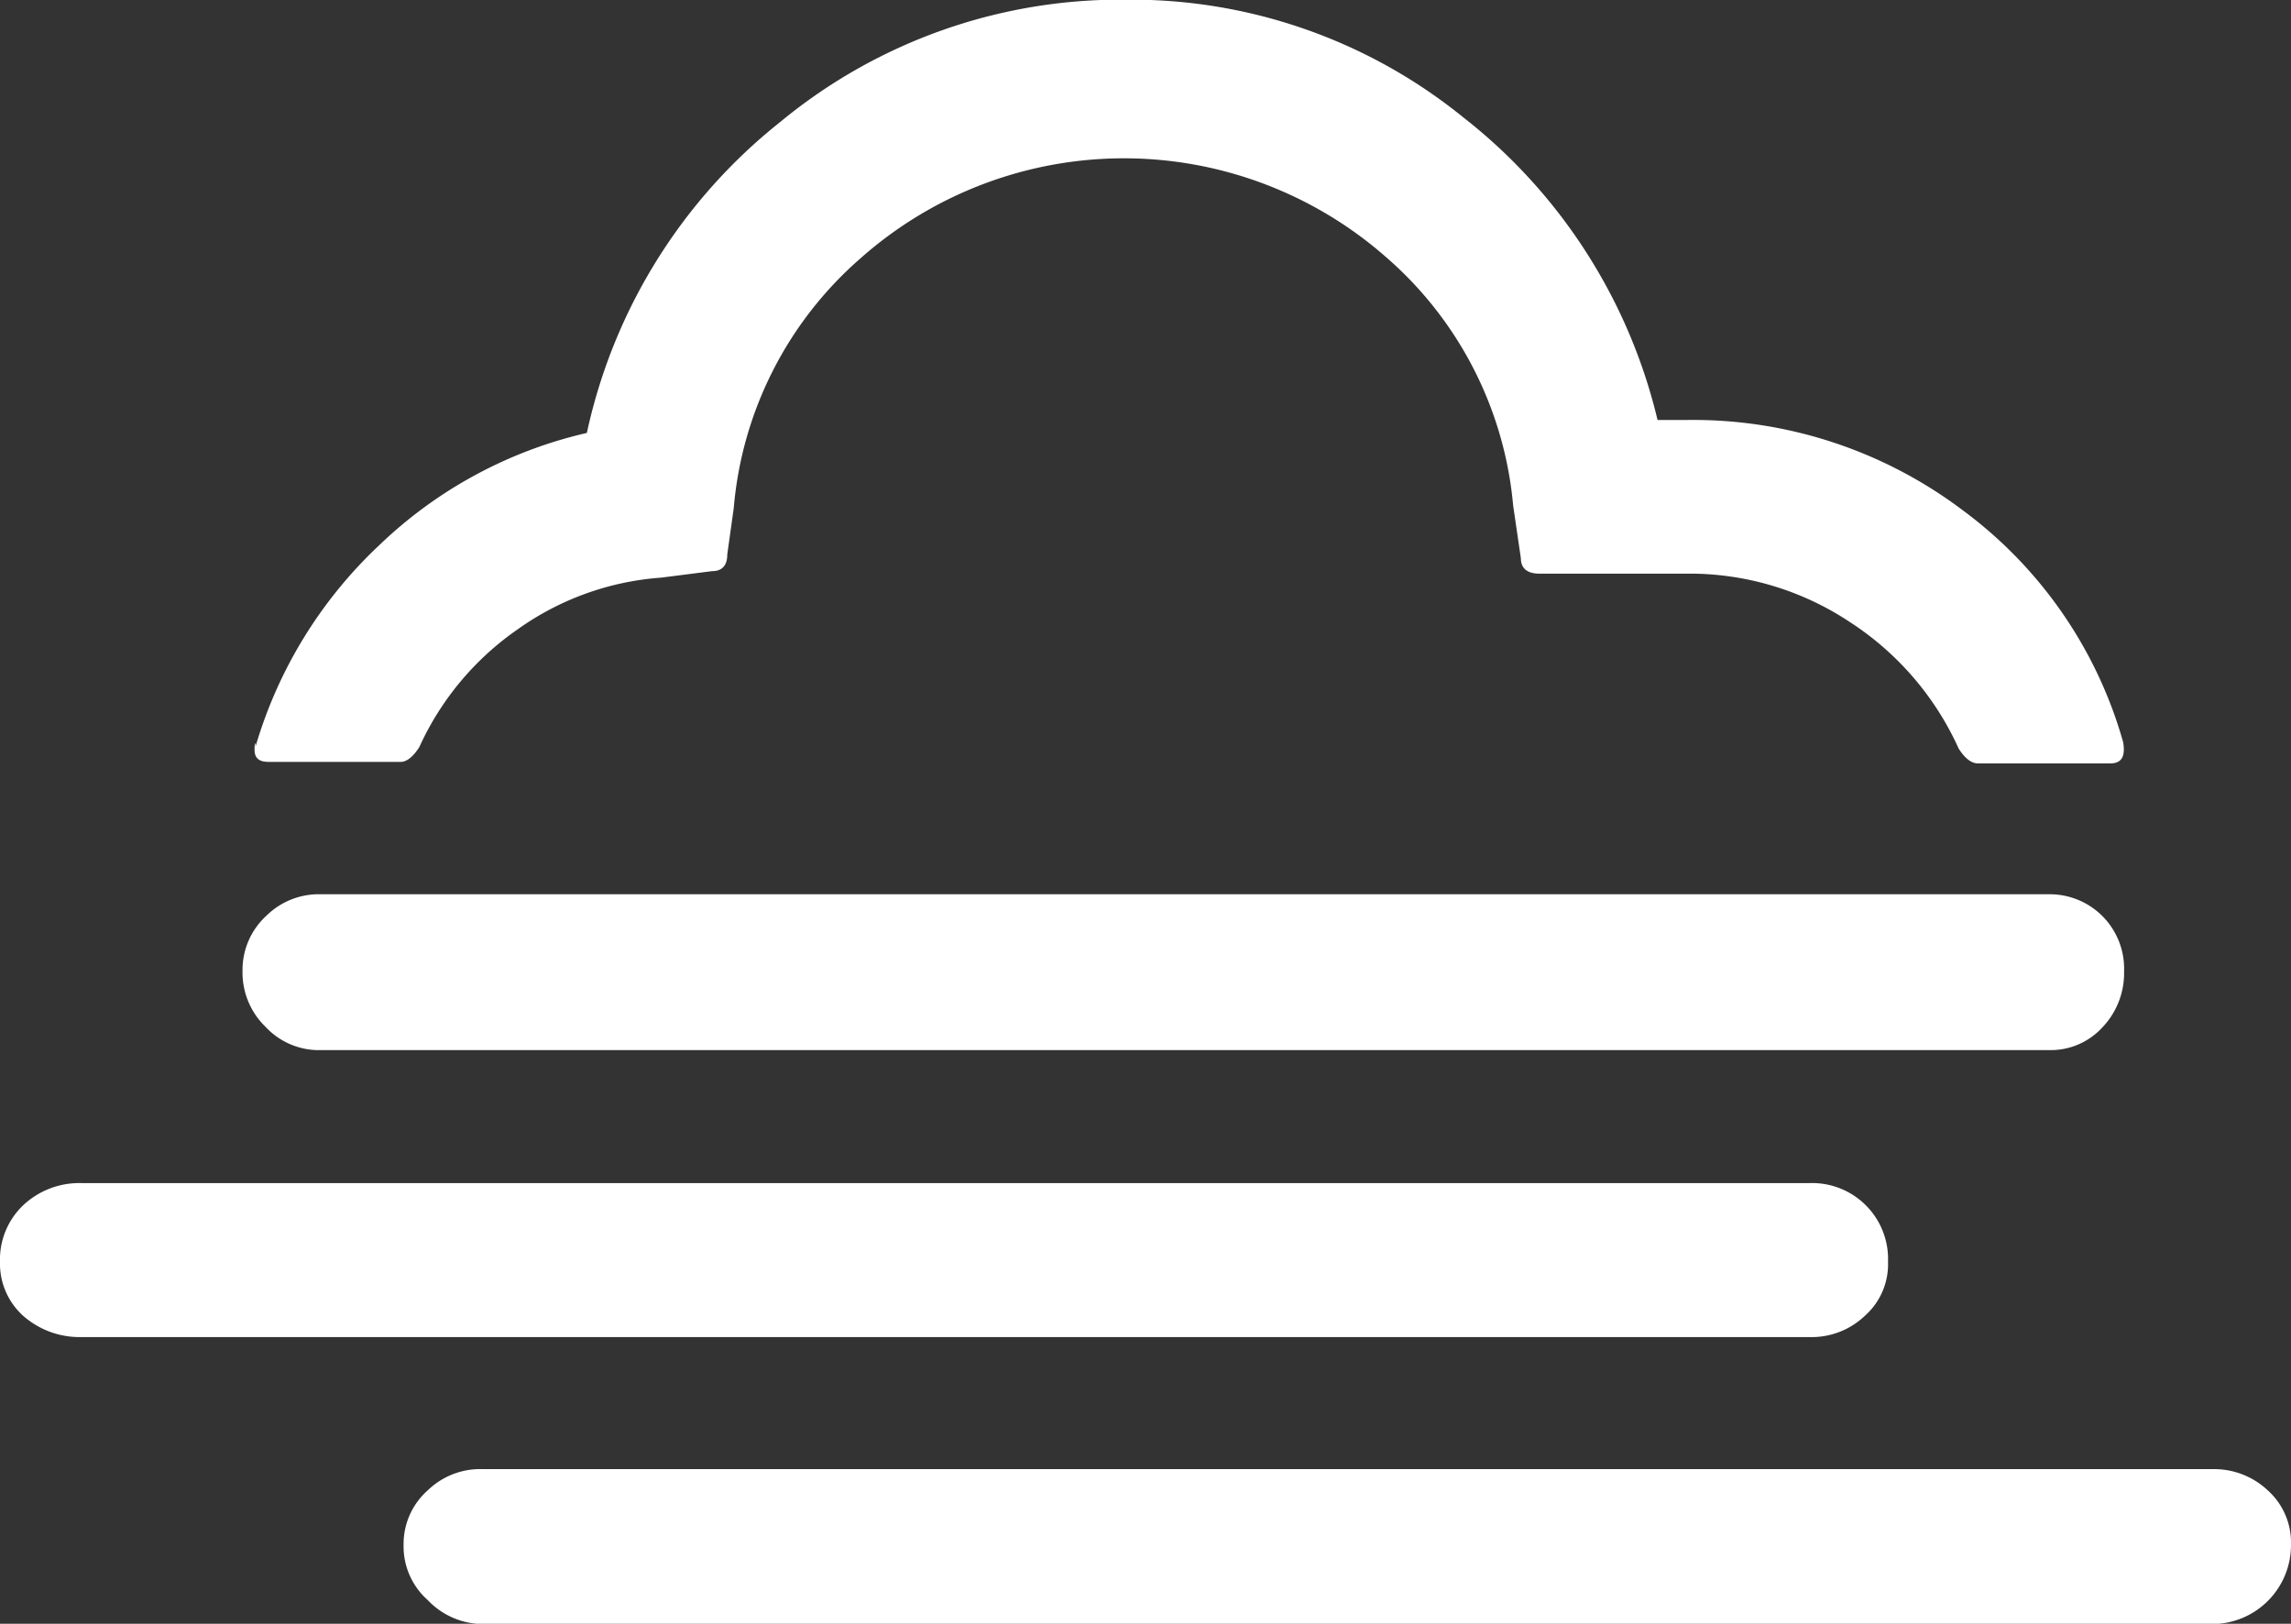 <svg xmlns="http://www.w3.org/2000/svg" width="29.7" height="21.048" viewBox="0 0 29.7 21.048">
  <rect x="0" y="0" width="29.7" height="21.048" fill="#333333" stroke="none"/>
  <path id="Icon_weather-fog" data-name="Icon weather-fog" d="M3.144,25.26a.969.969,0,0,1,.3-.732A1.061,1.061,0,0,1,4.2,24.24H26.6a.985.985,0,0,1,1.02,1.02.892.892,0,0,1-.3.7,1,1,0,0,1-.72.276H4.2a1.106,1.106,0,0,1-.756-.276A.909.909,0,0,1,3.144,25.26Zm3.144-3.768a.953.953,0,0,1,.312-.72.968.968,0,0,1,.708-.276h22.4a.964.964,0,0,1,.972,1,1.016,1.016,0,0,1-.276.72.909.909,0,0,1-.7.3H7.308a.943.943,0,0,1-.72-.3A.979.979,0,0,1,6.288,21.492Zm.156-2.868c0,.108.06.156.18.156H8.34c.072,0,.156-.06.24-.192a3.736,3.736,0,0,1,1.272-1.524,3.65,3.65,0,0,1,1.86-.672l.66-.084c.132,0,.2-.072.2-.216l.084-.6a4.835,4.835,0,0,1,1.644-3.24,5.147,5.147,0,0,1,6.816-.012,4.831,4.831,0,0,1,1.644,3.216l.1.684c0,.132.084.2.24.2h1.908a3.755,3.755,0,0,1,2.112.624,3.834,3.834,0,0,1,1.416,1.644c.084.132.168.192.252.192H30.5c.144,0,.2-.084.168-.276a5.646,5.646,0,0,0-2.088-3.012,5.8,5.8,0,0,0-3.564-1.164h-.384a7.048,7.048,0,0,0-2.52-3.924A6.831,6.831,0,0,0,17.736,8.9a6.922,6.922,0,0,0-4.476,1.584,7.045,7.045,0,0,0-2.508,4.032,5.733,5.733,0,0,0-2.688,1.452,5.823,5.823,0,0,0-1.608,2.616V18.54C6.444,18.54,6.444,18.576,6.444,18.624ZM8.376,28.932a.928.928,0,0,1,.312-.708.977.977,0,0,1,.72-.276H31.824a1.016,1.016,0,0,1,.72.276.909.909,0,0,1,.3.7,1.024,1.024,0,0,1-1.02,1.032H9.408a.991.991,0,0,1-.72-.312A.928.928,0,0,1,8.376,28.932Z" transform="translate(-3.144 -8.904)" fill="#fff"/>
</svg>
